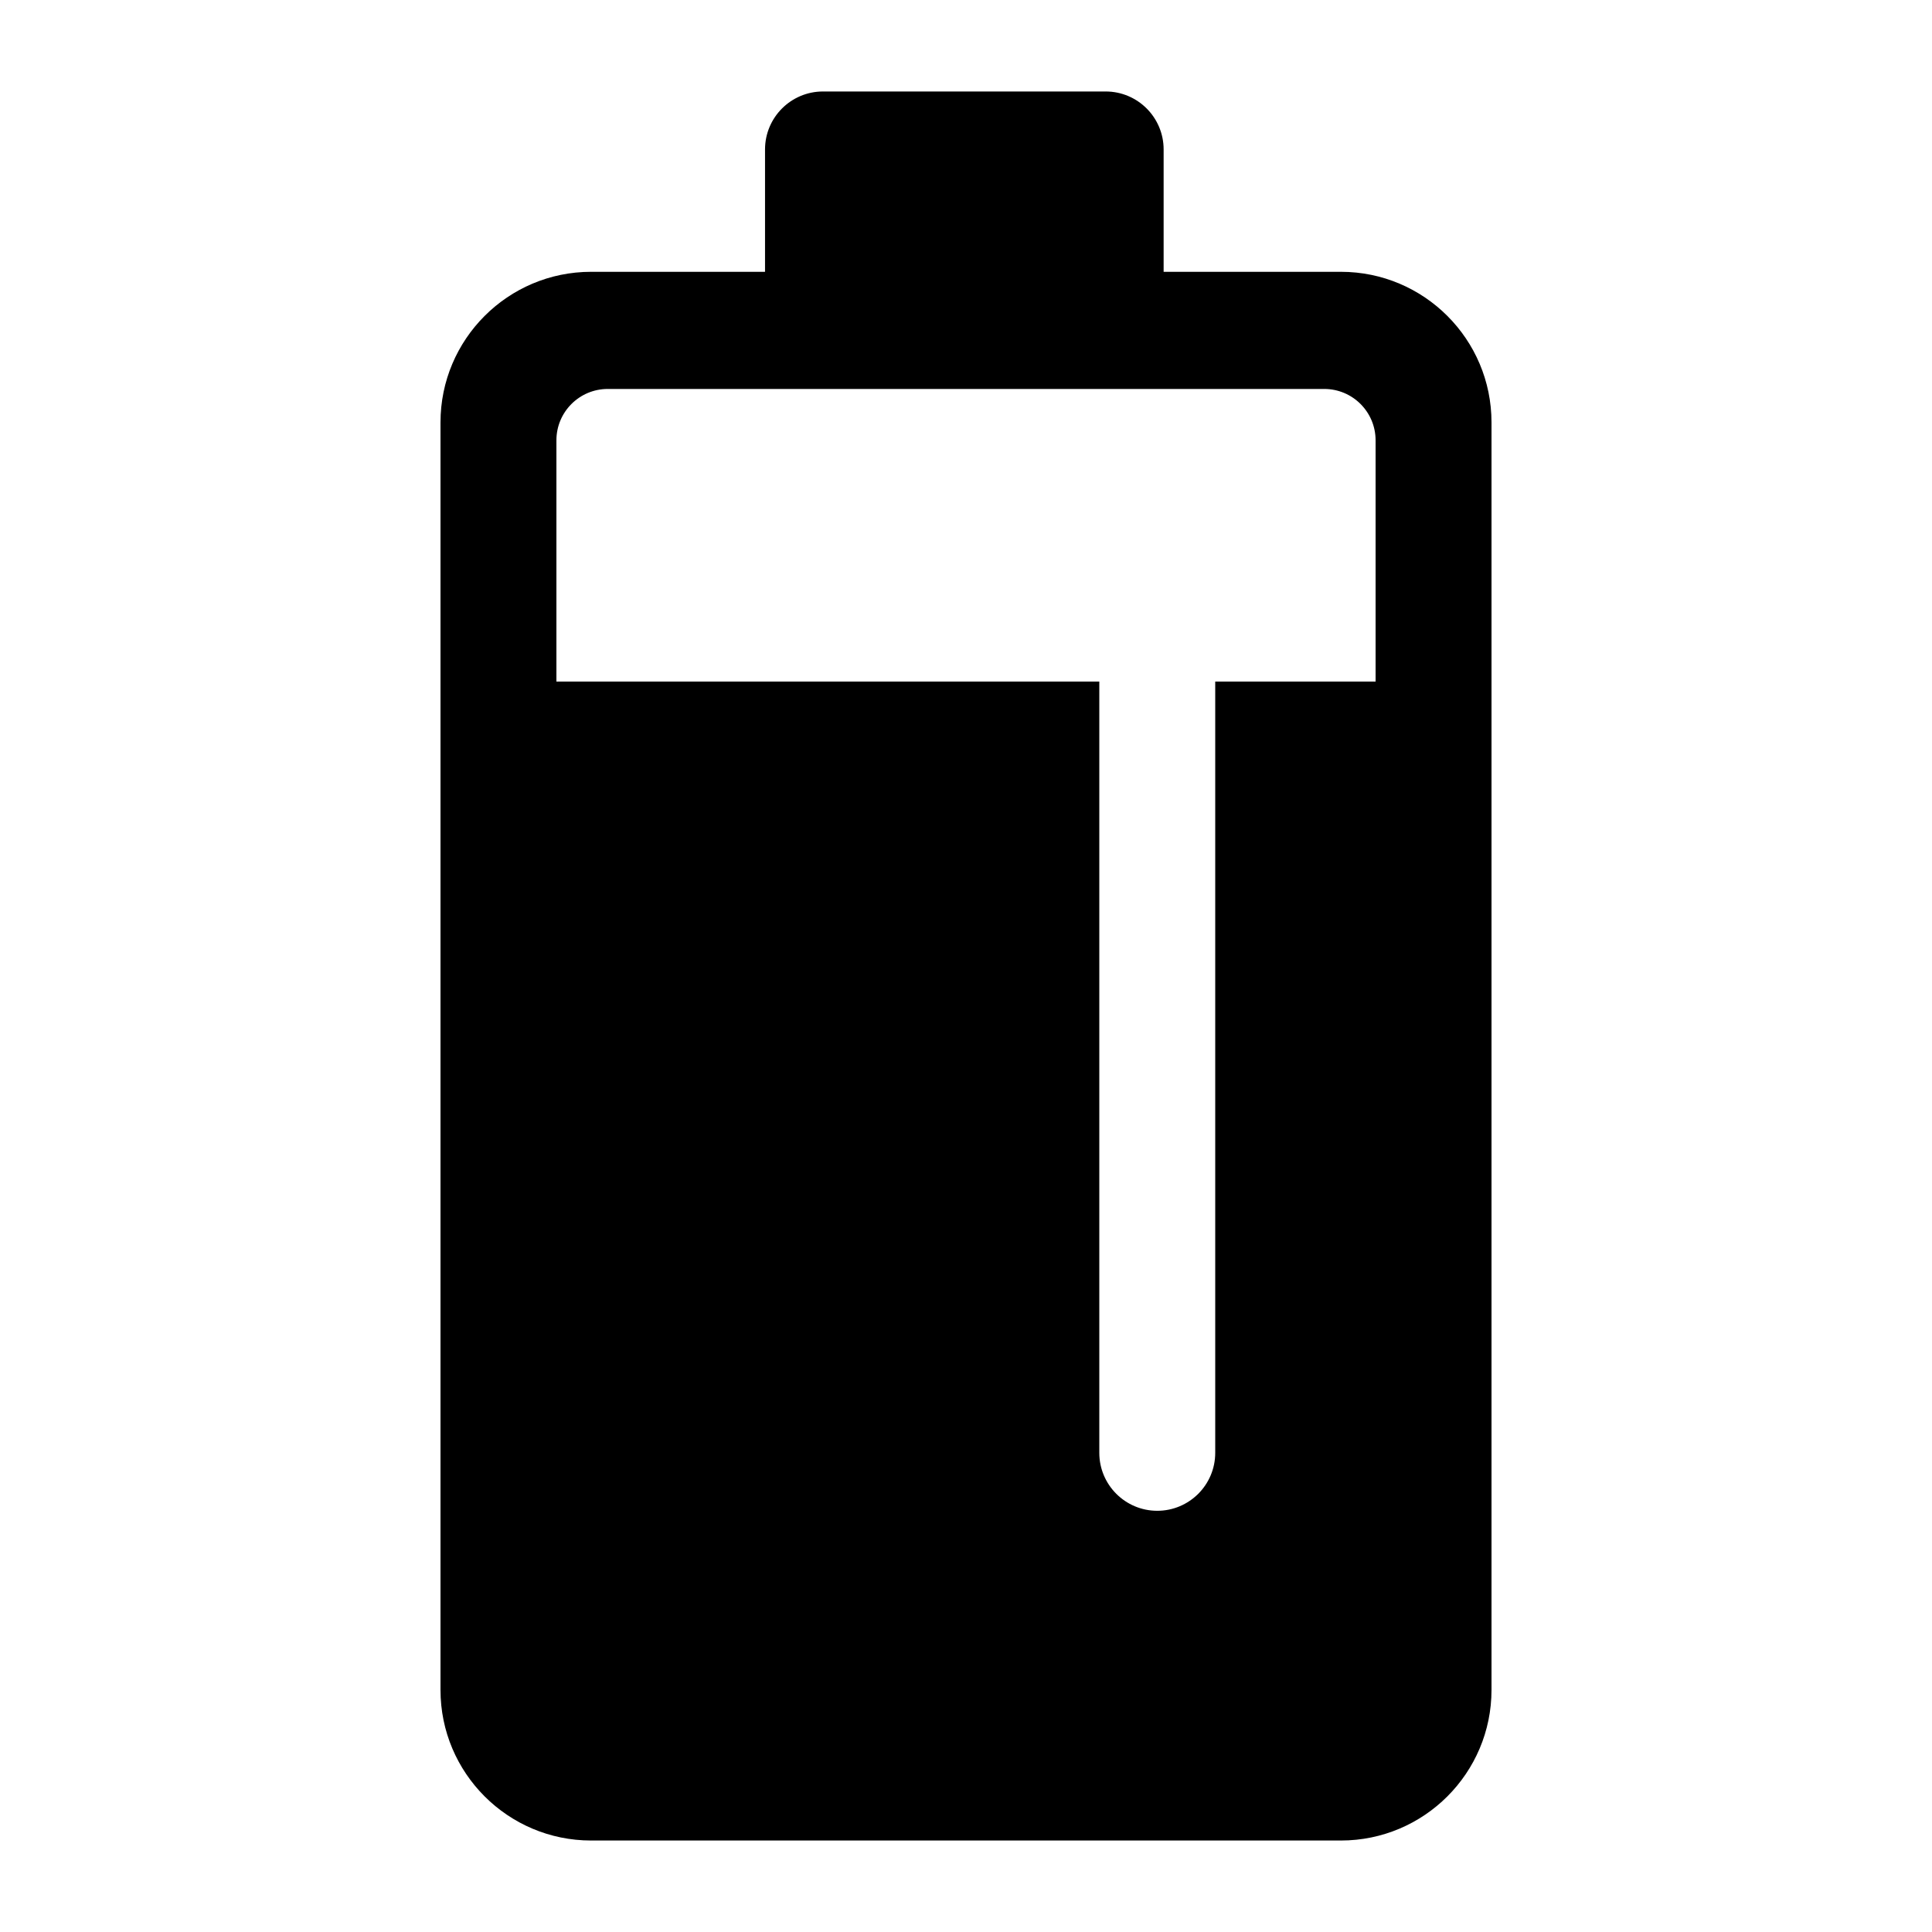 <?xml version="1.0" encoding="UTF-8" standalone="no"?>
<!DOCTYPE svg PUBLIC "-//W3C//DTD SVG 1.1//EN" "http://www.w3.org/Graphics/SVG/1.1/DTD/svg11.dtd">
<svg width="100%" height="100%" viewBox="0 0 24 24" version="1.1" xmlns="http://www.w3.org/2000/svg" xmlns:xlink="http://www.w3.org/1999/xlink" xml:space="preserve" xmlns:serif="http://www.serif.com/" style="fill-rule:evenodd;clip-rule:evenodd;stroke-linejoin:round;stroke-miterlimit:2;">
    <g transform="matrix(0.048,0,0,0.048,0,0.216)">
        <path d="M386,104.819C386,83.308 368.536,65.844 347.025,65.844L152.975,65.844C131.464,65.844 114,83.308 114,104.819L114,432.849C114,454.36 131.464,471.824 152.975,471.824L347.025,471.824C368.536,471.824 386,454.36 386,432.849L386,104.819ZM356,109.444C356,102.113 350.048,96.162 342.717,96.162L157.283,96.162C149.952,96.162 144,102.113 144,109.444L144,428.224C144,435.555 149.952,441.506 157.283,441.506L342.717,441.506C350.048,441.506 356,435.555 356,428.224L356,109.444Z"/>
    </g>
    <g transform="matrix(0.048,0,0,0.048,0,0)">
        <path d="M197.989,38.676L197.989,80.088C197.989,88.367 204.71,95.088 212.989,95.088L286.147,95.088C294.426,95.088 301.147,88.367 301.147,80.088L301.147,38.676C301.147,30.397 294.426,23.676 286.147,23.676L212.989,23.676C204.71,23.676 197.989,30.397 197.989,38.676Z"/>
    </g>
    <g transform="matrix(0.048,0,0,0.048,0,0)">
        <path d="M314.5,176.382L314.5,375.991C314.5,384.27 307.779,390.991 299.5,390.991C291.221,390.991 284.5,384.27 284.5,375.991L284.5,176.382L120.667,176.382L120.667,456.104L367.97,456.104L367.97,176.382L314.5,176.382Z"/>
    </g>
</svg>
